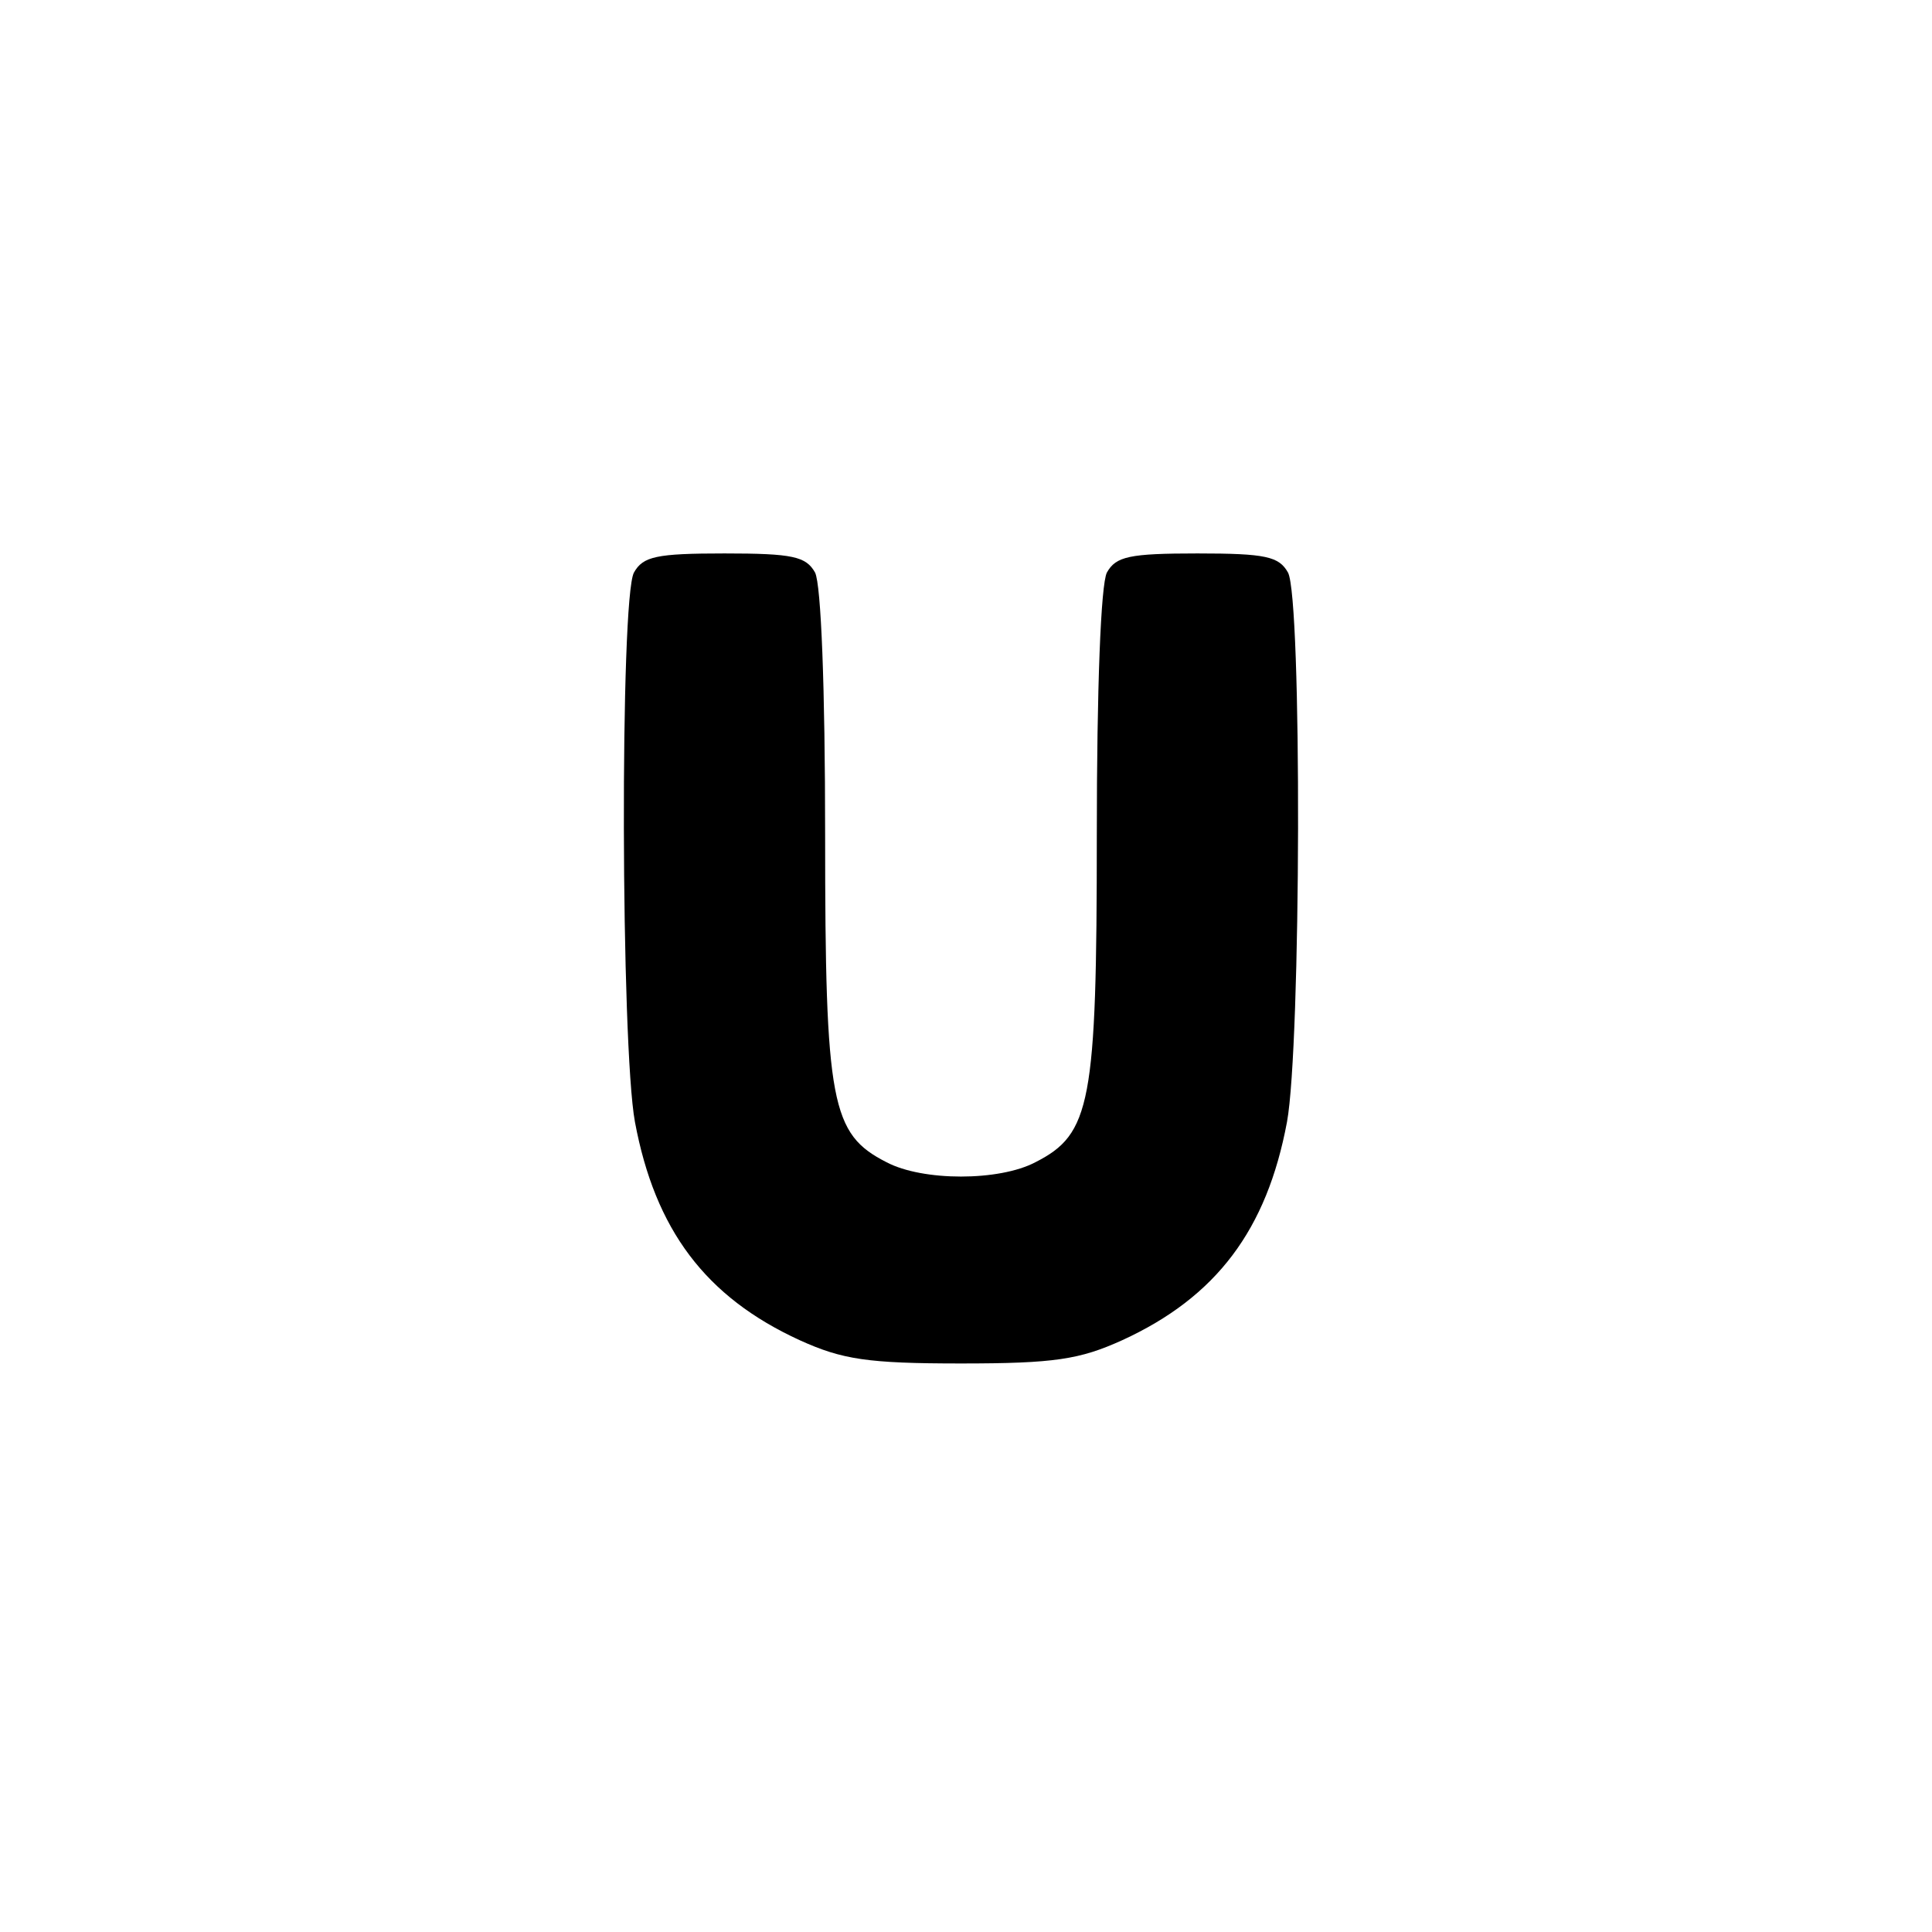 <?xml version="1.0" standalone="no"?>
<!DOCTYPE svg PUBLIC "-//W3C//DTD SVG 20010904//EN"
 "http://www.w3.org/TR/2001/REC-SVG-20010904/DTD/svg10.dtd">
<svg version="1.0" xmlns="http://www.w3.org/2000/svg"
 width="192pt" height="192pt" viewBox="0 0 192 192"
 preserveAspectRatio="xMidYMid meet">
<g transform="translate(0,192) scale(0.1,-0.1)"
fill="#000000" stroke="none">
811 c445 -92 729 -532 635 -987 -62 -301 -295 -546 -601 -630 -91 -26 -329
-26 -420 0 -291 80 -516 305 -596 596 -26 91 -26 329 0 420 120 433 542 692
982 601z"/>
<path d="M630 1351 c-14 -26 -13 -470 1 -546 20 -107 70 -174 164 -217 42 -19
67 -23 160 -23 93 0 118 4 160 23 94 43 144 110 164 217 14 76 15 520 1 546
-9 16 -22 19 -90 19 -68 0 -81 -3 -90 -19 -6 -12 -10 -114 -10 -261 0 -267 -6
-297 -61 -325 -36 -19 -112 -19 -148 0 -55 28 -61 58 -61 325 0 147 -4 249
-10 261 -9 16 -22 19 -90 19 -68 0 -81 -3 -90 -19z"/>
</g>
</svg>
